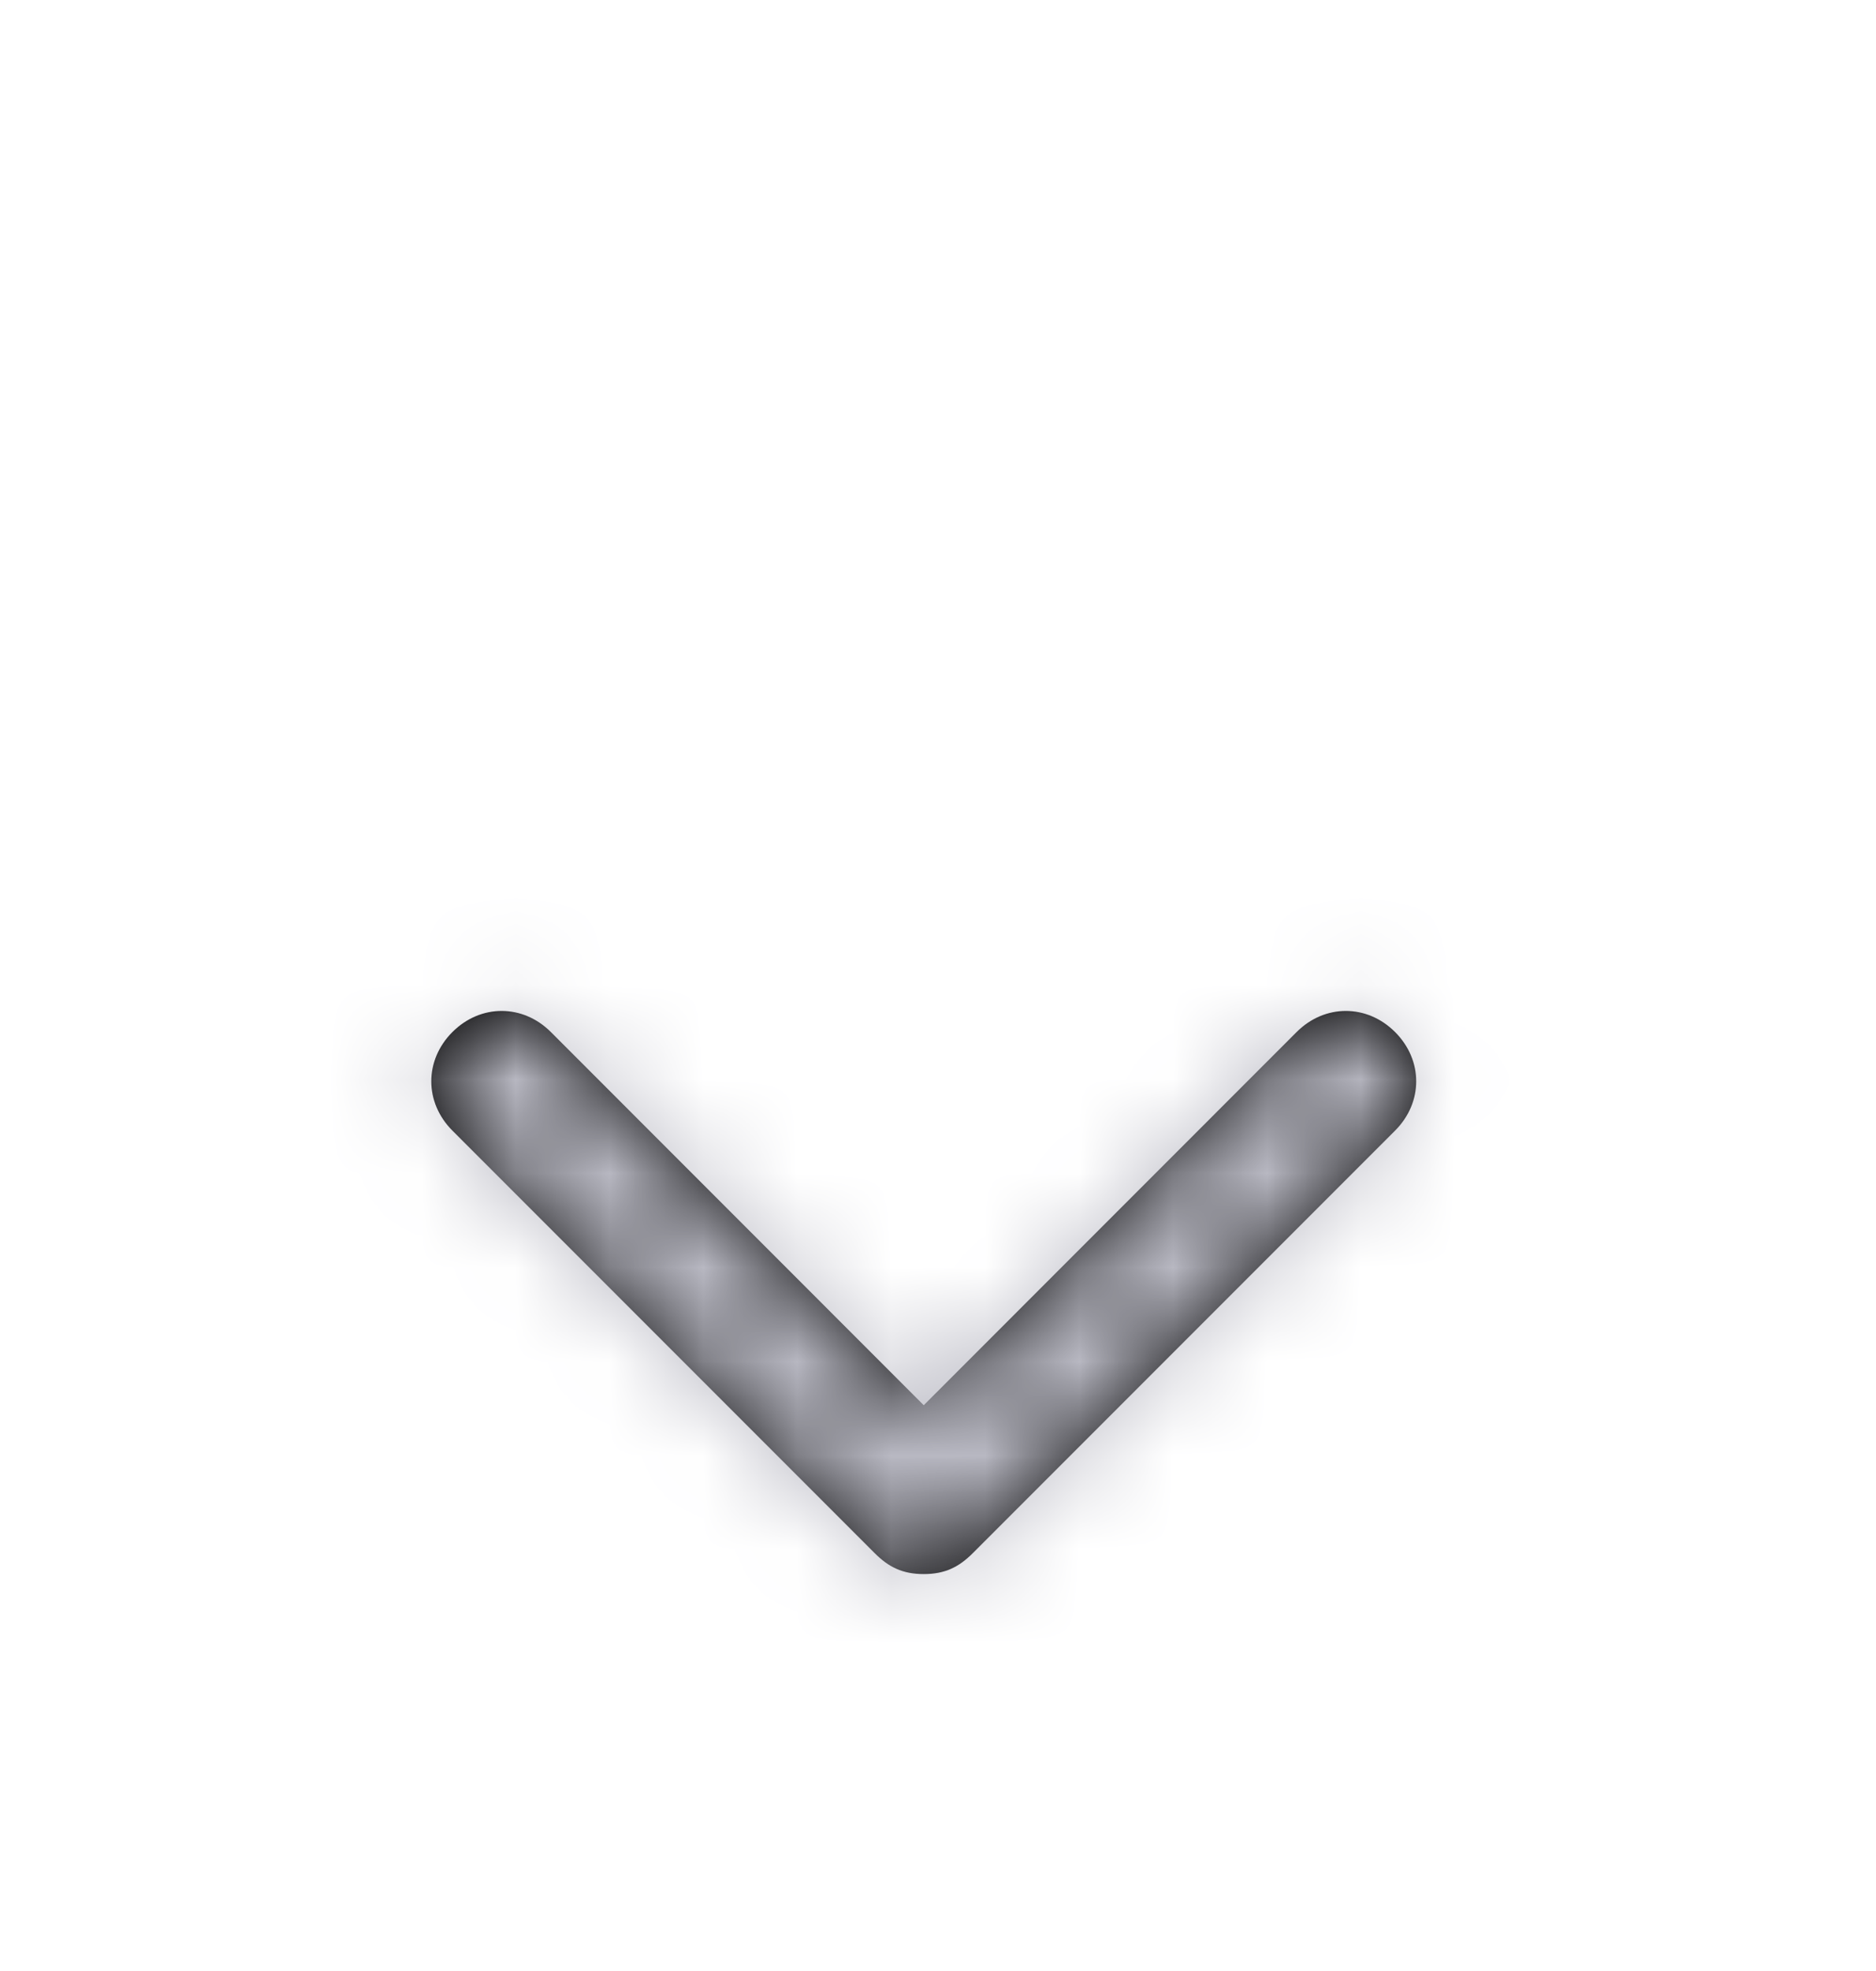 <svg width="20" height="21" viewBox="0 0 20 21" fill="none" xmlns="http://www.w3.org/2000/svg">
<g filter="url(#filter0_d_602_3856)">
<path d="M14.873 8.046L10.373 12.546C10.223 12.697 10.073 12.771 9.848 12.771C9.623 12.771 9.473 12.697 9.323 12.546L4.823 8.046C4.523 7.746 4.523 7.296 4.823 6.996C5.123 6.696 5.573 6.696 5.873 6.996L9.848 10.972L13.823 6.996C14.123 6.696 14.573 6.696 14.873 6.996C15.173 7.296 15.173 7.746 14.873 8.046Z" fill="black"/>
<mask id="mask0_602_3856" style="mask-type:alpha" maskUnits="userSpaceOnUse" x="4" y="6" width="12" height="7">
<path d="M14.873 8.046L10.373 12.546C10.223 12.697 10.073 12.771 9.848 12.771C9.623 12.771 9.473 12.697 9.323 12.546L4.823 8.046C4.523 7.746 4.523 7.296 4.823 6.996C5.123 6.696 5.573 6.696 5.873 6.996L9.848 10.972L13.823 6.996C14.123 6.696 14.573 6.696 14.873 6.996C15.173 7.296 15.173 7.746 14.873 8.046Z" fill="white"/>
</mask>
<g mask="url(#mask0_602_3856)">
<rect x="0.848" y="0.771" width="18" height="18" fill="#B9B9C3"/>
</g>
</g>
<defs>
<filter id="filter0_d_602_3856" x="-3.152" y="0.771" width="26" height="26" filterUnits="userSpaceOnUse" color-interpolation-filters="sRGB">
<feFlood flood-opacity="0" result="BackgroundImageFix"/>
<feColorMatrix in="SourceAlpha" type="matrix" values="0 0 0 0 0 0 0 0 0 0 0 0 0 0 0 0 0 0 127 0" result="hardAlpha"/>
<feOffset dy="4"/>
<feGaussianBlur stdDeviation="2"/>
<feComposite in2="hardAlpha" operator="out"/>
<feColorMatrix type="matrix" values="0 0 0 0 0 0 0 0 0 0 0 0 0 0 0 0 0 0 0.25 0"/>
<feBlend mode="normal" in2="BackgroundImageFix" result="effect1_dropShadow_602_3856"/>
<feBlend mode="normal" in="SourceGraphic" in2="effect1_dropShadow_602_3856" result="shape"/>
</filter>
</defs>
</svg>
